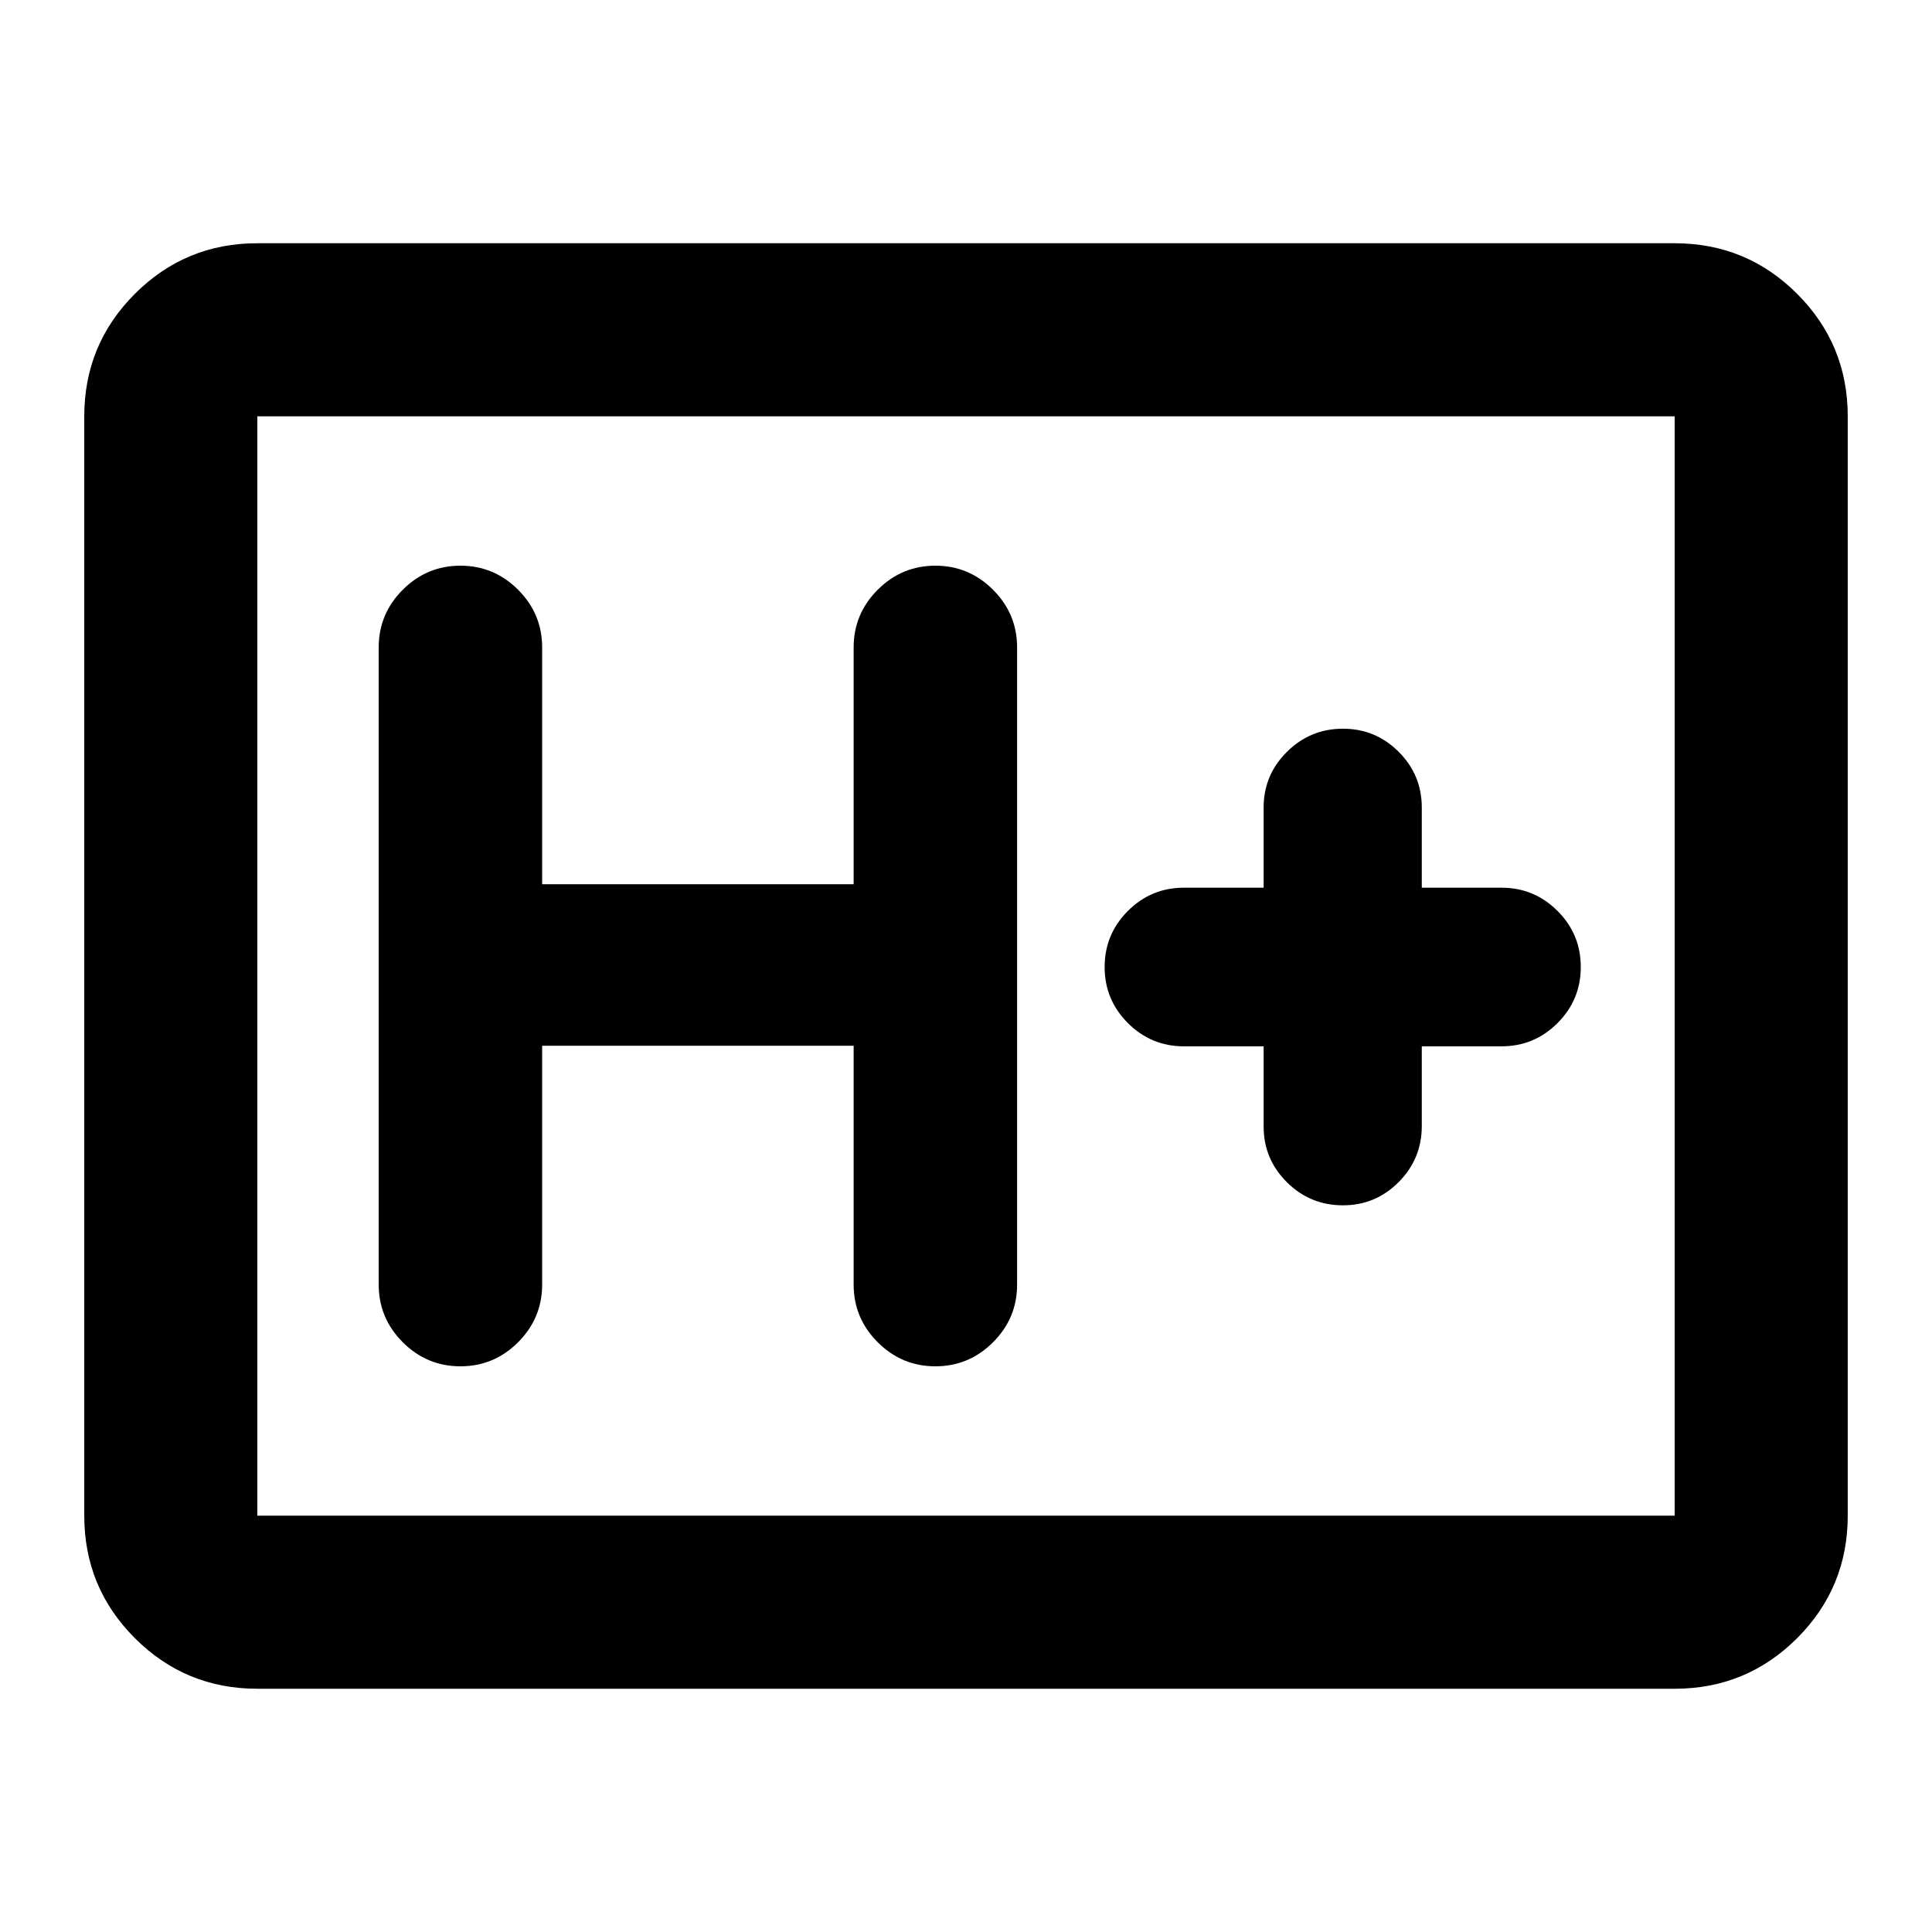 <svg xmlns="http://www.w3.org/2000/svg" height="24" viewBox="0 96 960 960" width="24"><path d="M127.87 935.131q-35.72 0-60.86-25.14T41.87 849.13V302.87q0-35.721 25.14-60.861t60.86-25.14h704.26q35.721 0 60.861 25.14t25.14 60.861v546.26q0 35.721-25.14 60.861t-60.861 25.14H127.87Zm0-86.001h704.26V302.87H127.87v546.26Zm0 0V302.87v546.26Zm141.521-233.5h154.783v118.674q0 16.696 11.956 28.653 11.957 11.956 28.653 11.956 16.695 0 28.652-11.956 11.956-11.957 11.956-28.653V417.696q0-16.696-11.956-28.653-11.957-11.956-28.652-11.956-16.696 0-28.653 11.956-11.956 11.957-11.956 28.653V535.37H269.391V417.696q0-16.696-11.956-28.653-11.957-11.956-28.652-11.956-16.696 0-28.653 11.956-11.956 11.957-11.956 28.653v316.608q0 16.696 11.956 28.653 11.957 11.956 28.653 11.956 16.695 0 28.652-11.956 11.956-11.957 11.956-28.653V615.63Zm358.5.283v39.826q0 16.212 11.551 27.693 11.55 11.481 27.863 11.481 16.211 0 27.692-11.55 11.482-11.55 11.482-27.863v-39.587h39.586q16.313 0 27.863-11.55 11.551-11.55 11.551-27.863t-11.551-27.863q-11.55-11.55-27.863-11.55h-39.586v-39.826q0-16.212-11.483-27.693-11.482-11.481-27.696-11.481-16.213 0-27.811 11.481-11.598 11.481-11.598 27.693v39.826h-39.586q-16.313 0-27.863 11.55-11.551 11.55-11.551 27.863t11.551 27.863q11.55 11.55 27.863 11.55h39.586Z"/></svg>